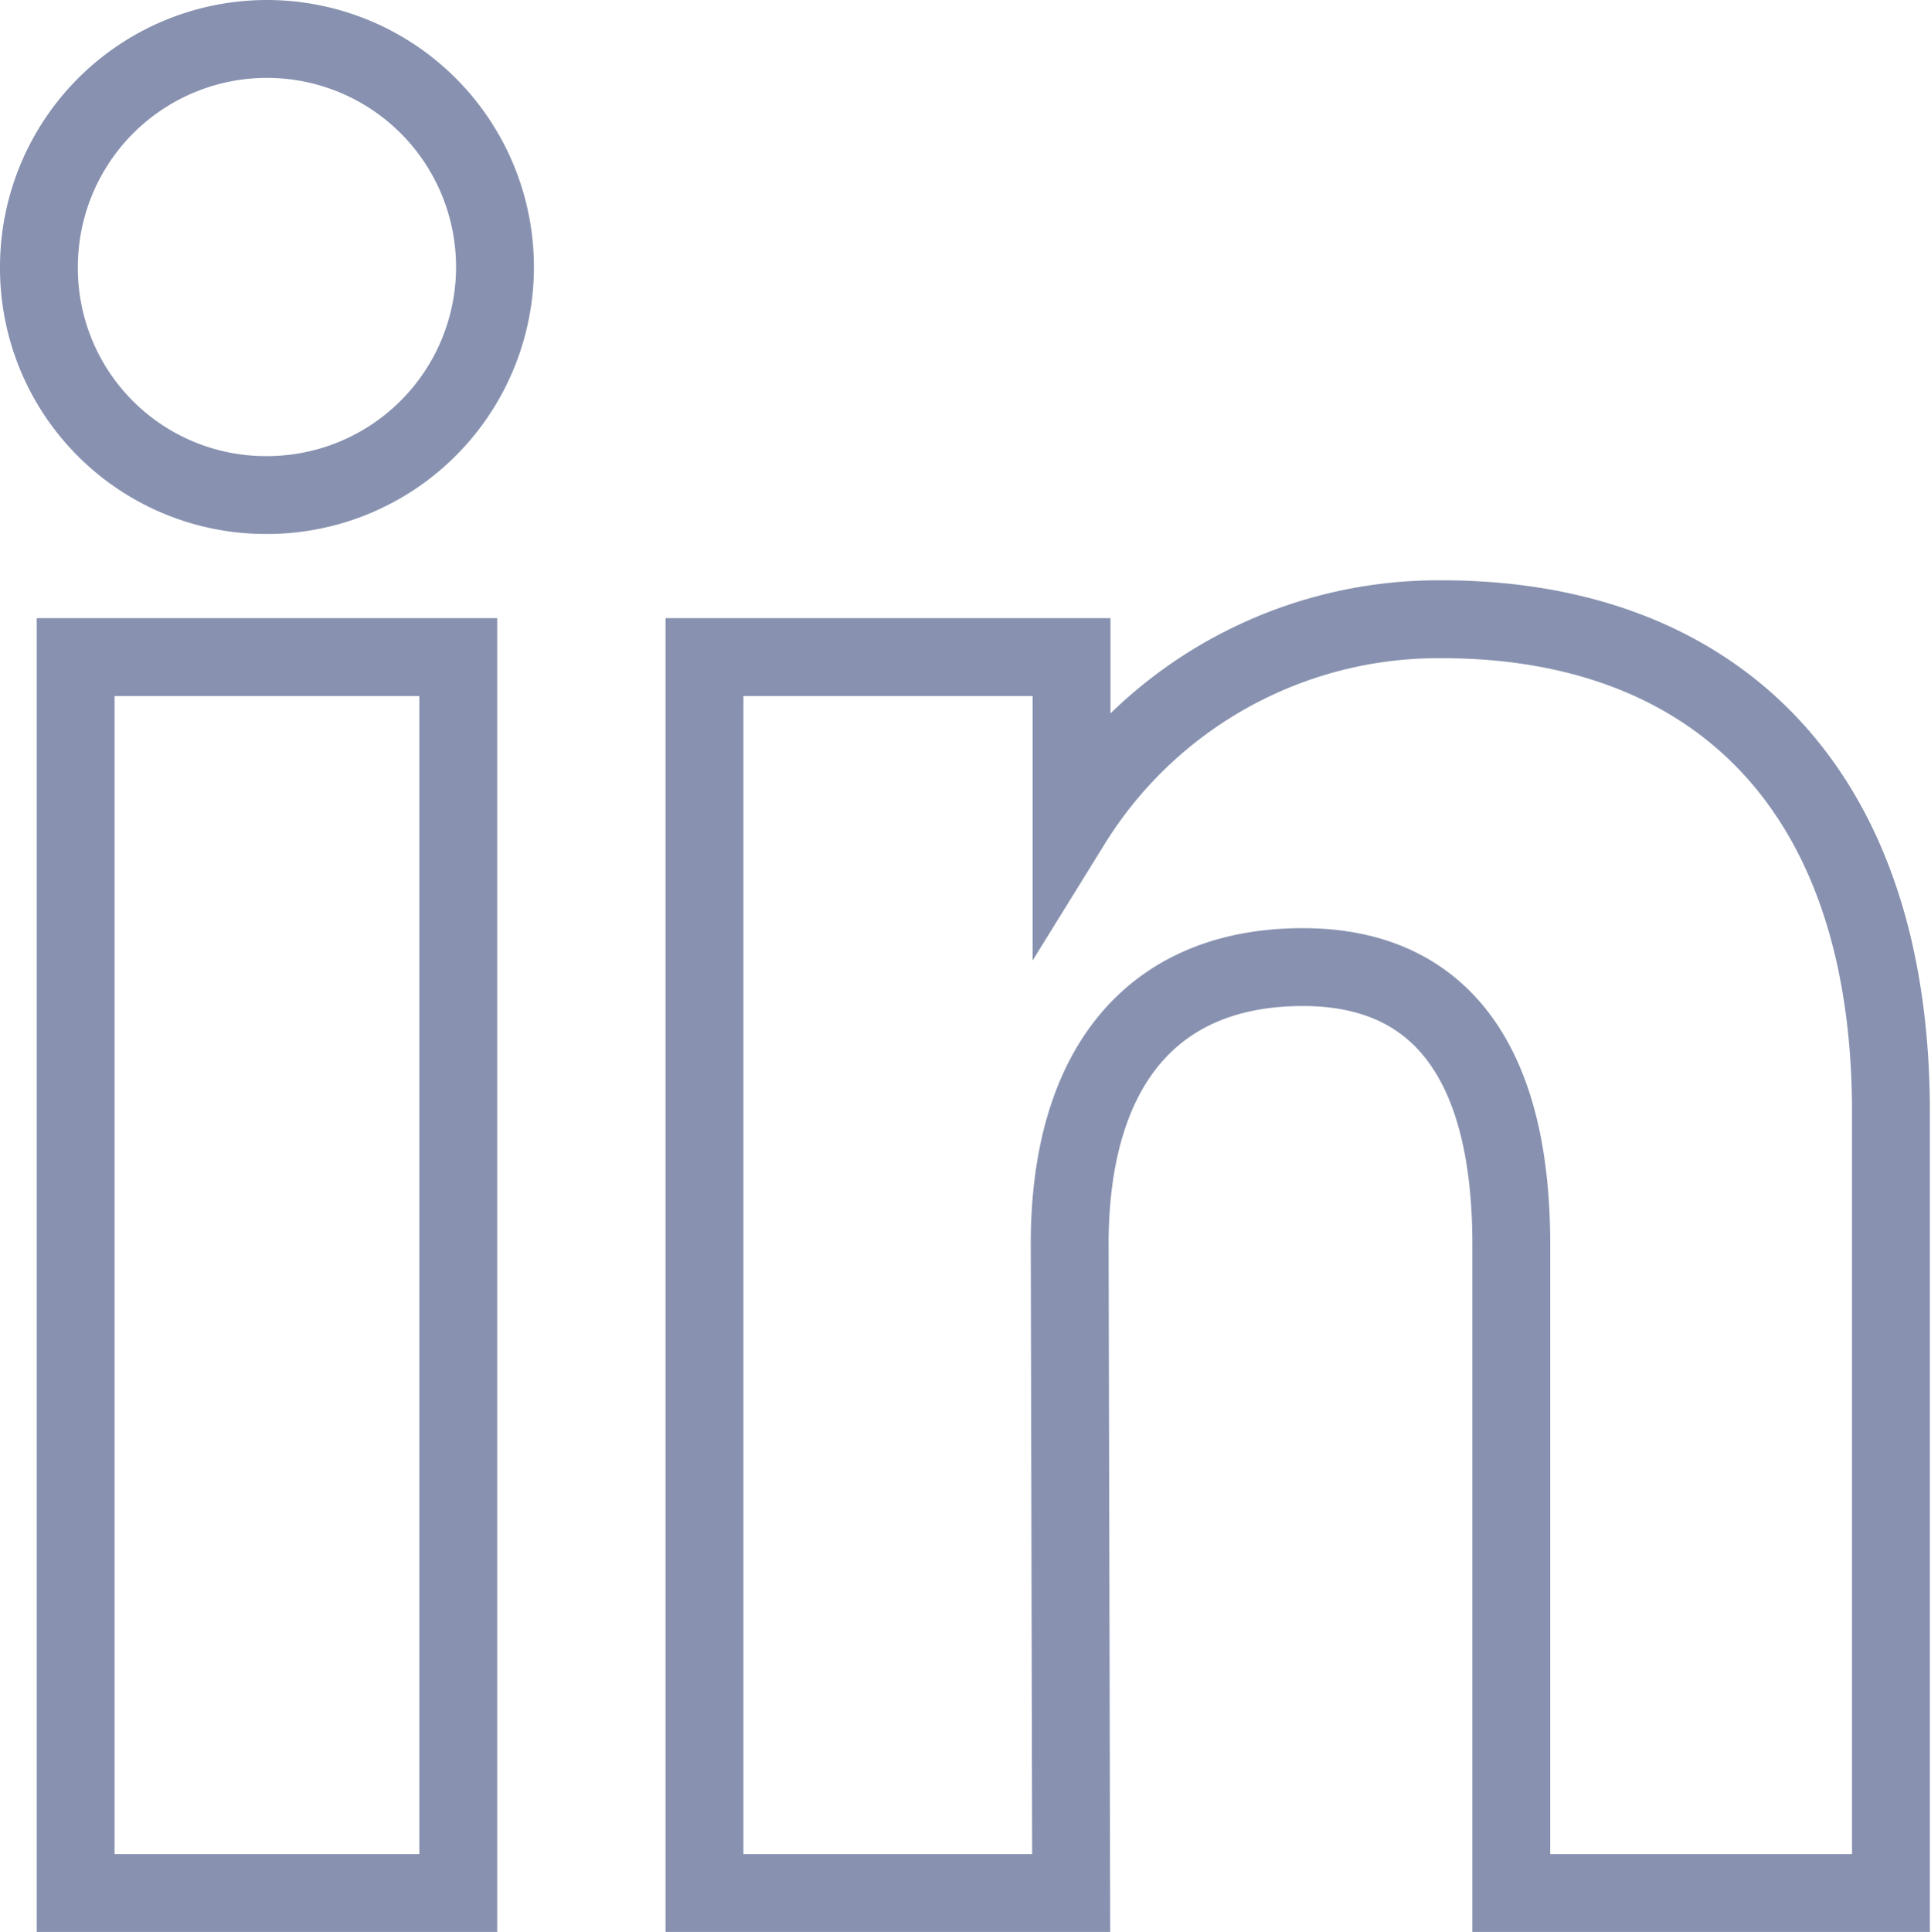 <svg xmlns="http://www.w3.org/2000/svg" viewBox="0 0 52.08 52.1"><defs><style>.cls-1{fill:none;stroke:#8892b0;stroke-miterlimit:10;stroke-width:2.1px;}</style></defs><title>linked-in</title><g id="Layer_2" data-name="Layer 2"><g id="Main"><rect class="cls-1" x="2.04" y="17.72" width="10.32" height="33.33"/><path class="cls-1" d="M7.15,13.35A6.15,6.15,0,1,0,1.05,7.2,6.12,6.12,0,0,0,7.15,13.35Z"/><path class="cls-1" d="M28.85,33.55c0-4.68,2.16-7.47,6.29-7.47,3.79,0,5.62,2.68,5.62,7.47v17.5H51V30C51,21,46,16.7,38.9,16.7a11.63,11.63,0,0,0-10,5.51V17.72H19V51.05h9.89Z"/></g></g></svg>